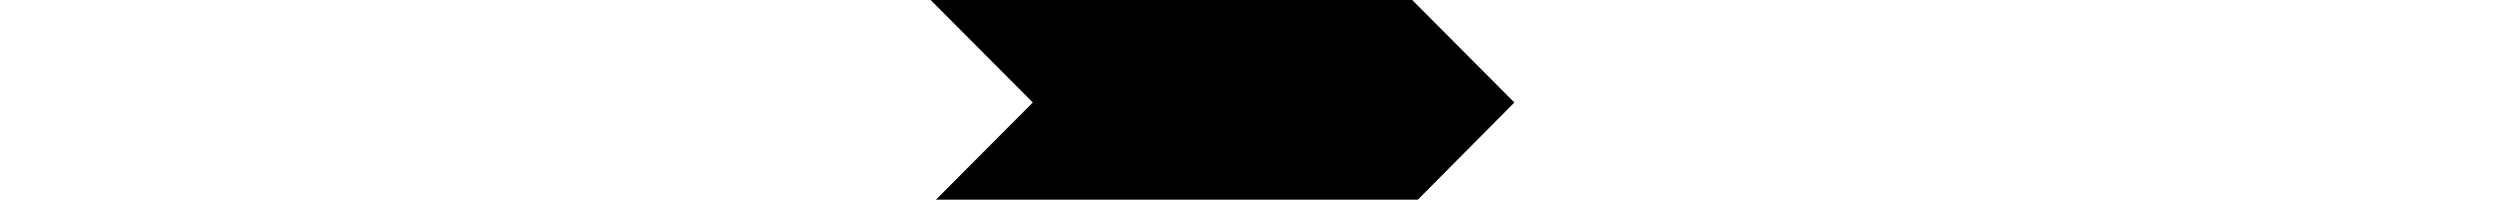 
<svg version="1.1" id="Laag_1" xmlns="http://www.w3.org/2000/svg" xmlns:xlink="http://www.w3.org/1999/xlink" x="0" y="0"
	 viewBox="0 0 800 65" style="enable-background:new 0 0 800 65;max-width: 168px" xml:space="preserve">
<g class="containerPolygon">
	<polygon class="st0" points="451.9,0 297.8,0 330.5,32.8 299.5,63.9 453.7,63.9 484.6,32.8 	"/>
</g>
</svg>
